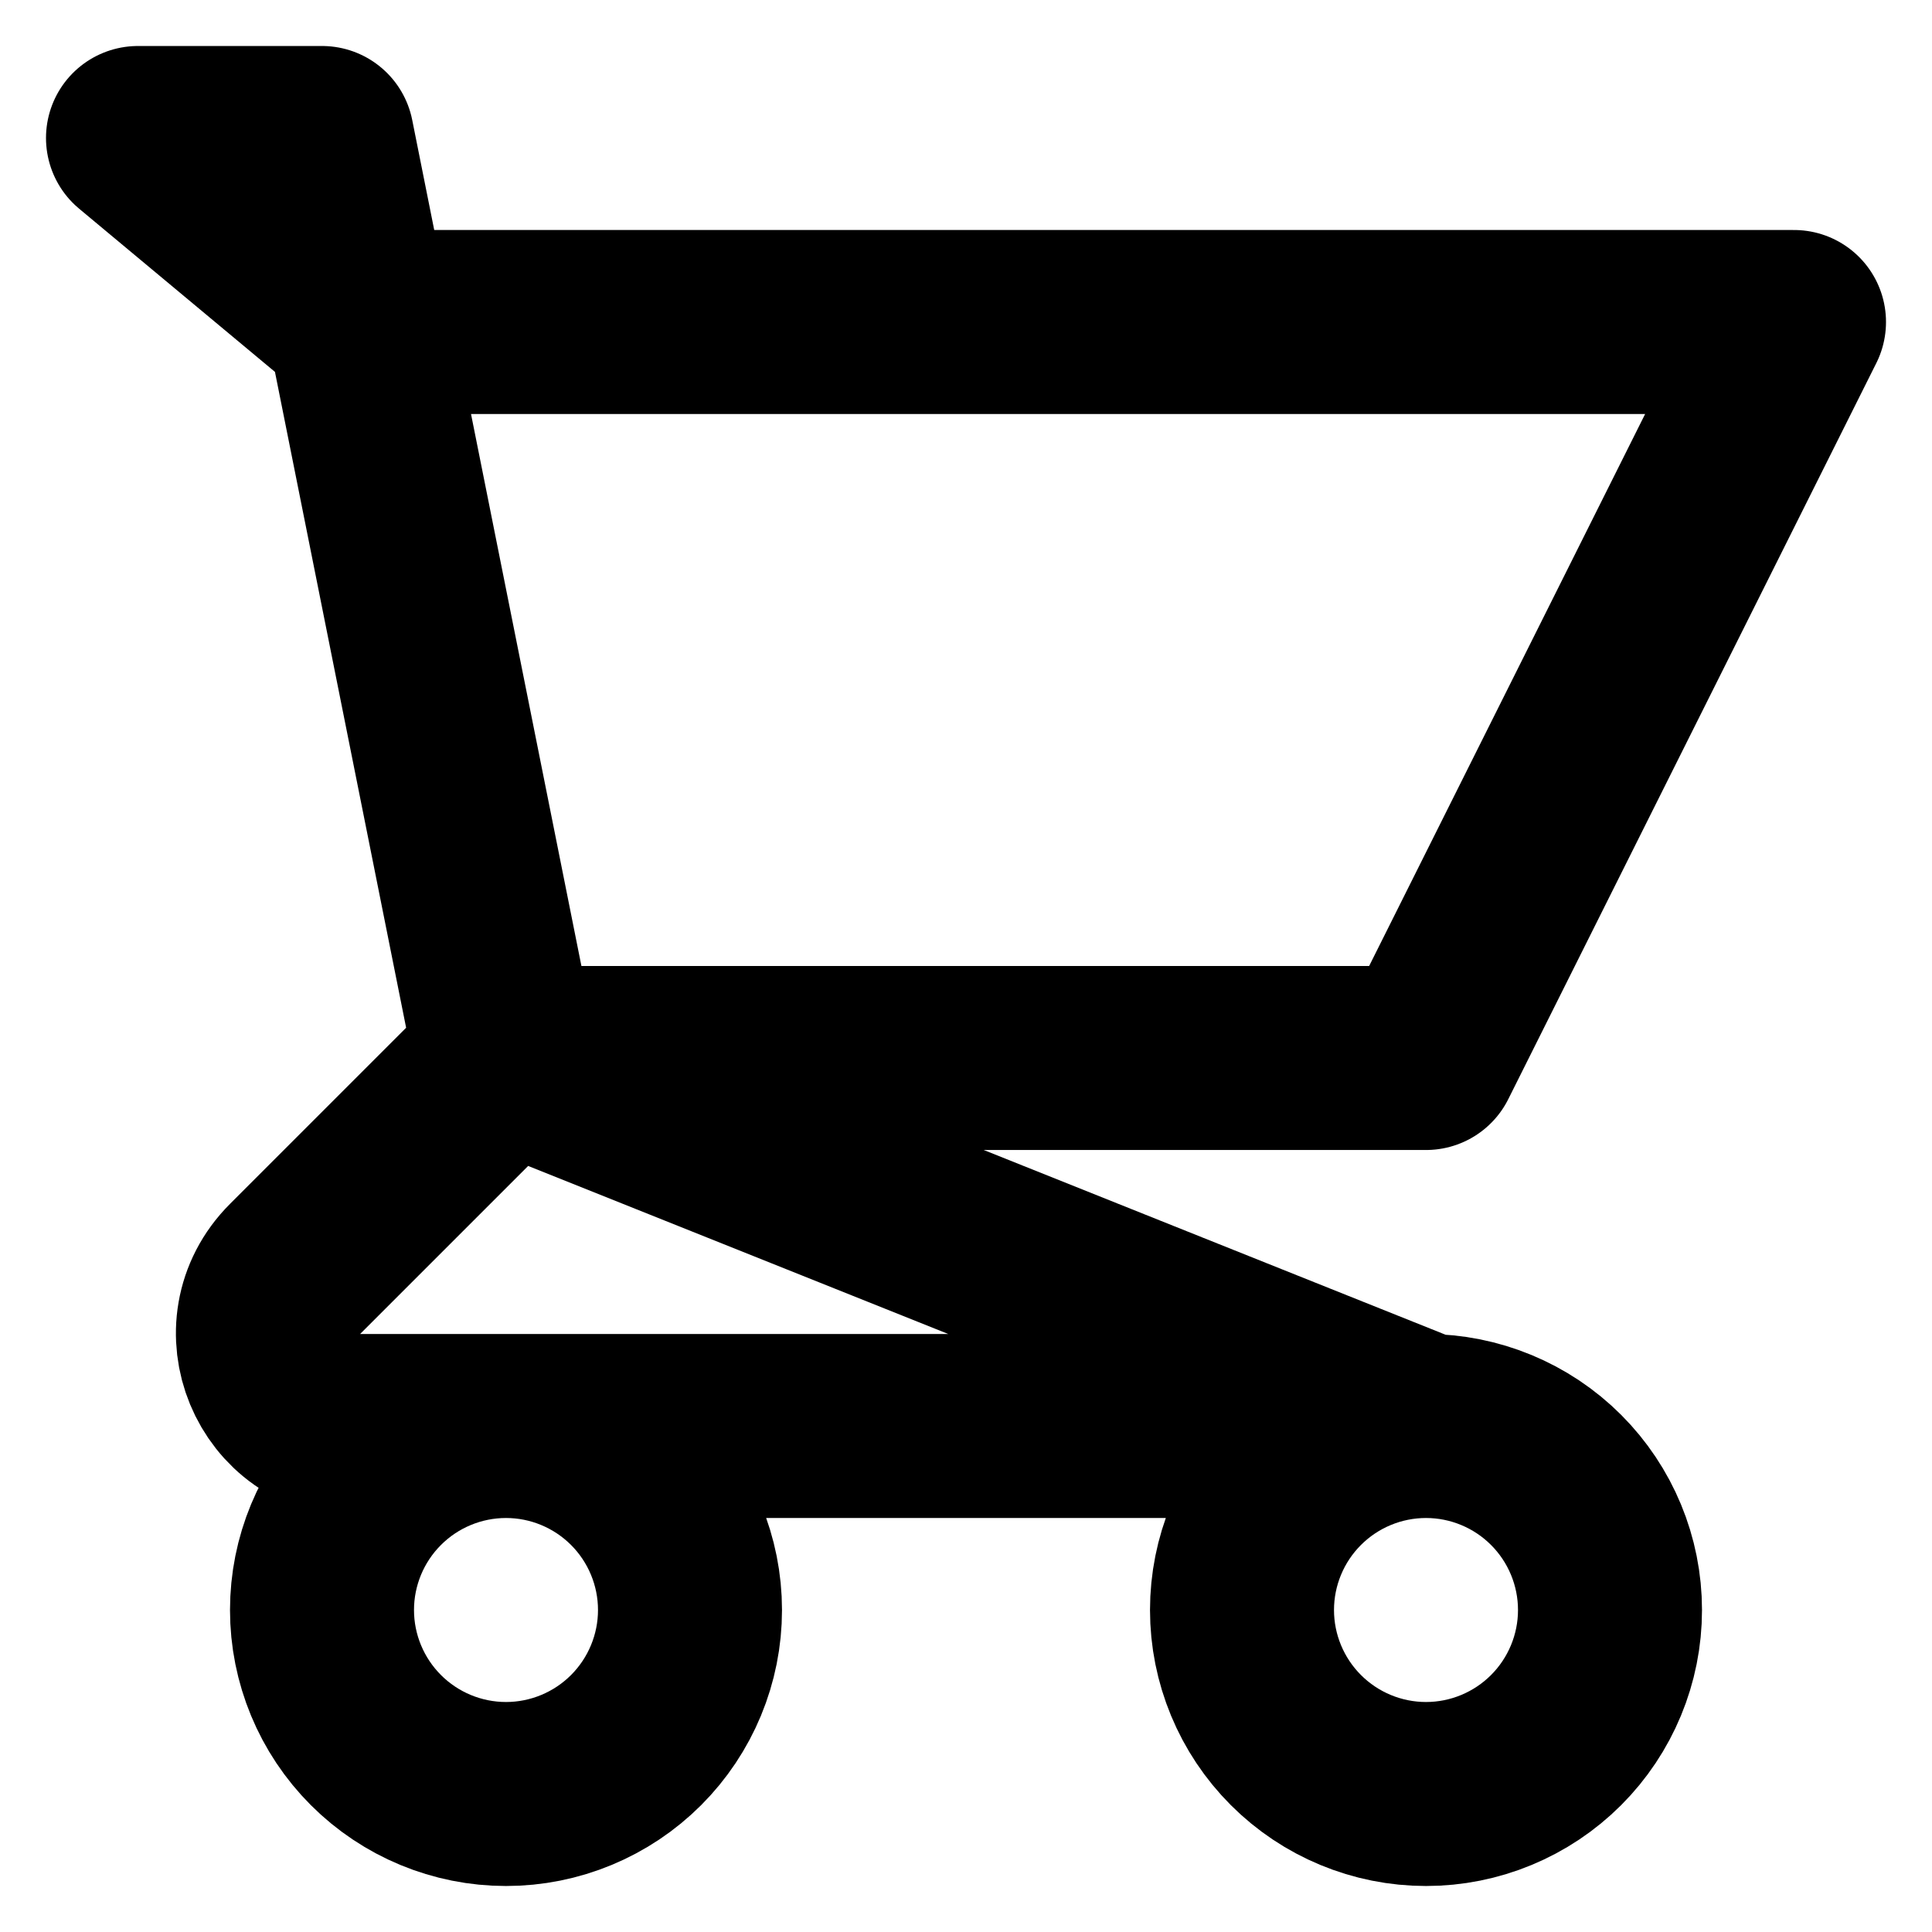 <svg role="img" width="18" height="18" viewBox="0 0 21 20" fill="none" aria-hidden="true"  xmlns="http://www.w3.org/2000/svg">
    <path
        d="M1.5 1H3.5L3.9 3L1.5 1ZM5.5 11H15.5L19.5 3H3.9L5.5 11ZM5.5 11L3.9 3L5.5 11ZM5.5 11L3.207 13.293C2.577 13.923 3.023 15 3.914 15H15.5L5.5 11ZM15.5 15C14.97 15 14.461 15.211 14.086 15.586C13.711 15.961 13.5 16.47 13.5 17C13.5 17.53 13.711 18.039 14.086 18.414C14.461 18.789 14.97 19 15.5 19C16.03 19 16.539 18.789 16.914 18.414C17.289 18.039 17.5 17.53 17.5 17C17.5 16.47 17.289 15.961 16.914 15.586C16.539 15.211 16.03 15 15.5 15ZM7.5 17C7.5 17.53 7.289 18.039 6.914 18.414C6.539 18.789 6.03 19 5.5 19C4.97 19 4.461 18.789 4.086 18.414C3.711 18.039 3.5 17.53 3.5 17C3.5 16.47 3.711 15.961 4.086 15.586C4.461 15.211 4.97 15 5.5 15C6.03 15 6.539 15.211 6.914 15.586C7.289 15.961 7.5 16.47 7.5 17V17Z"
        stroke-width="2" stroke-linecap="round" stroke-linejoin="round" stroke="currentColor"/>
</svg>

